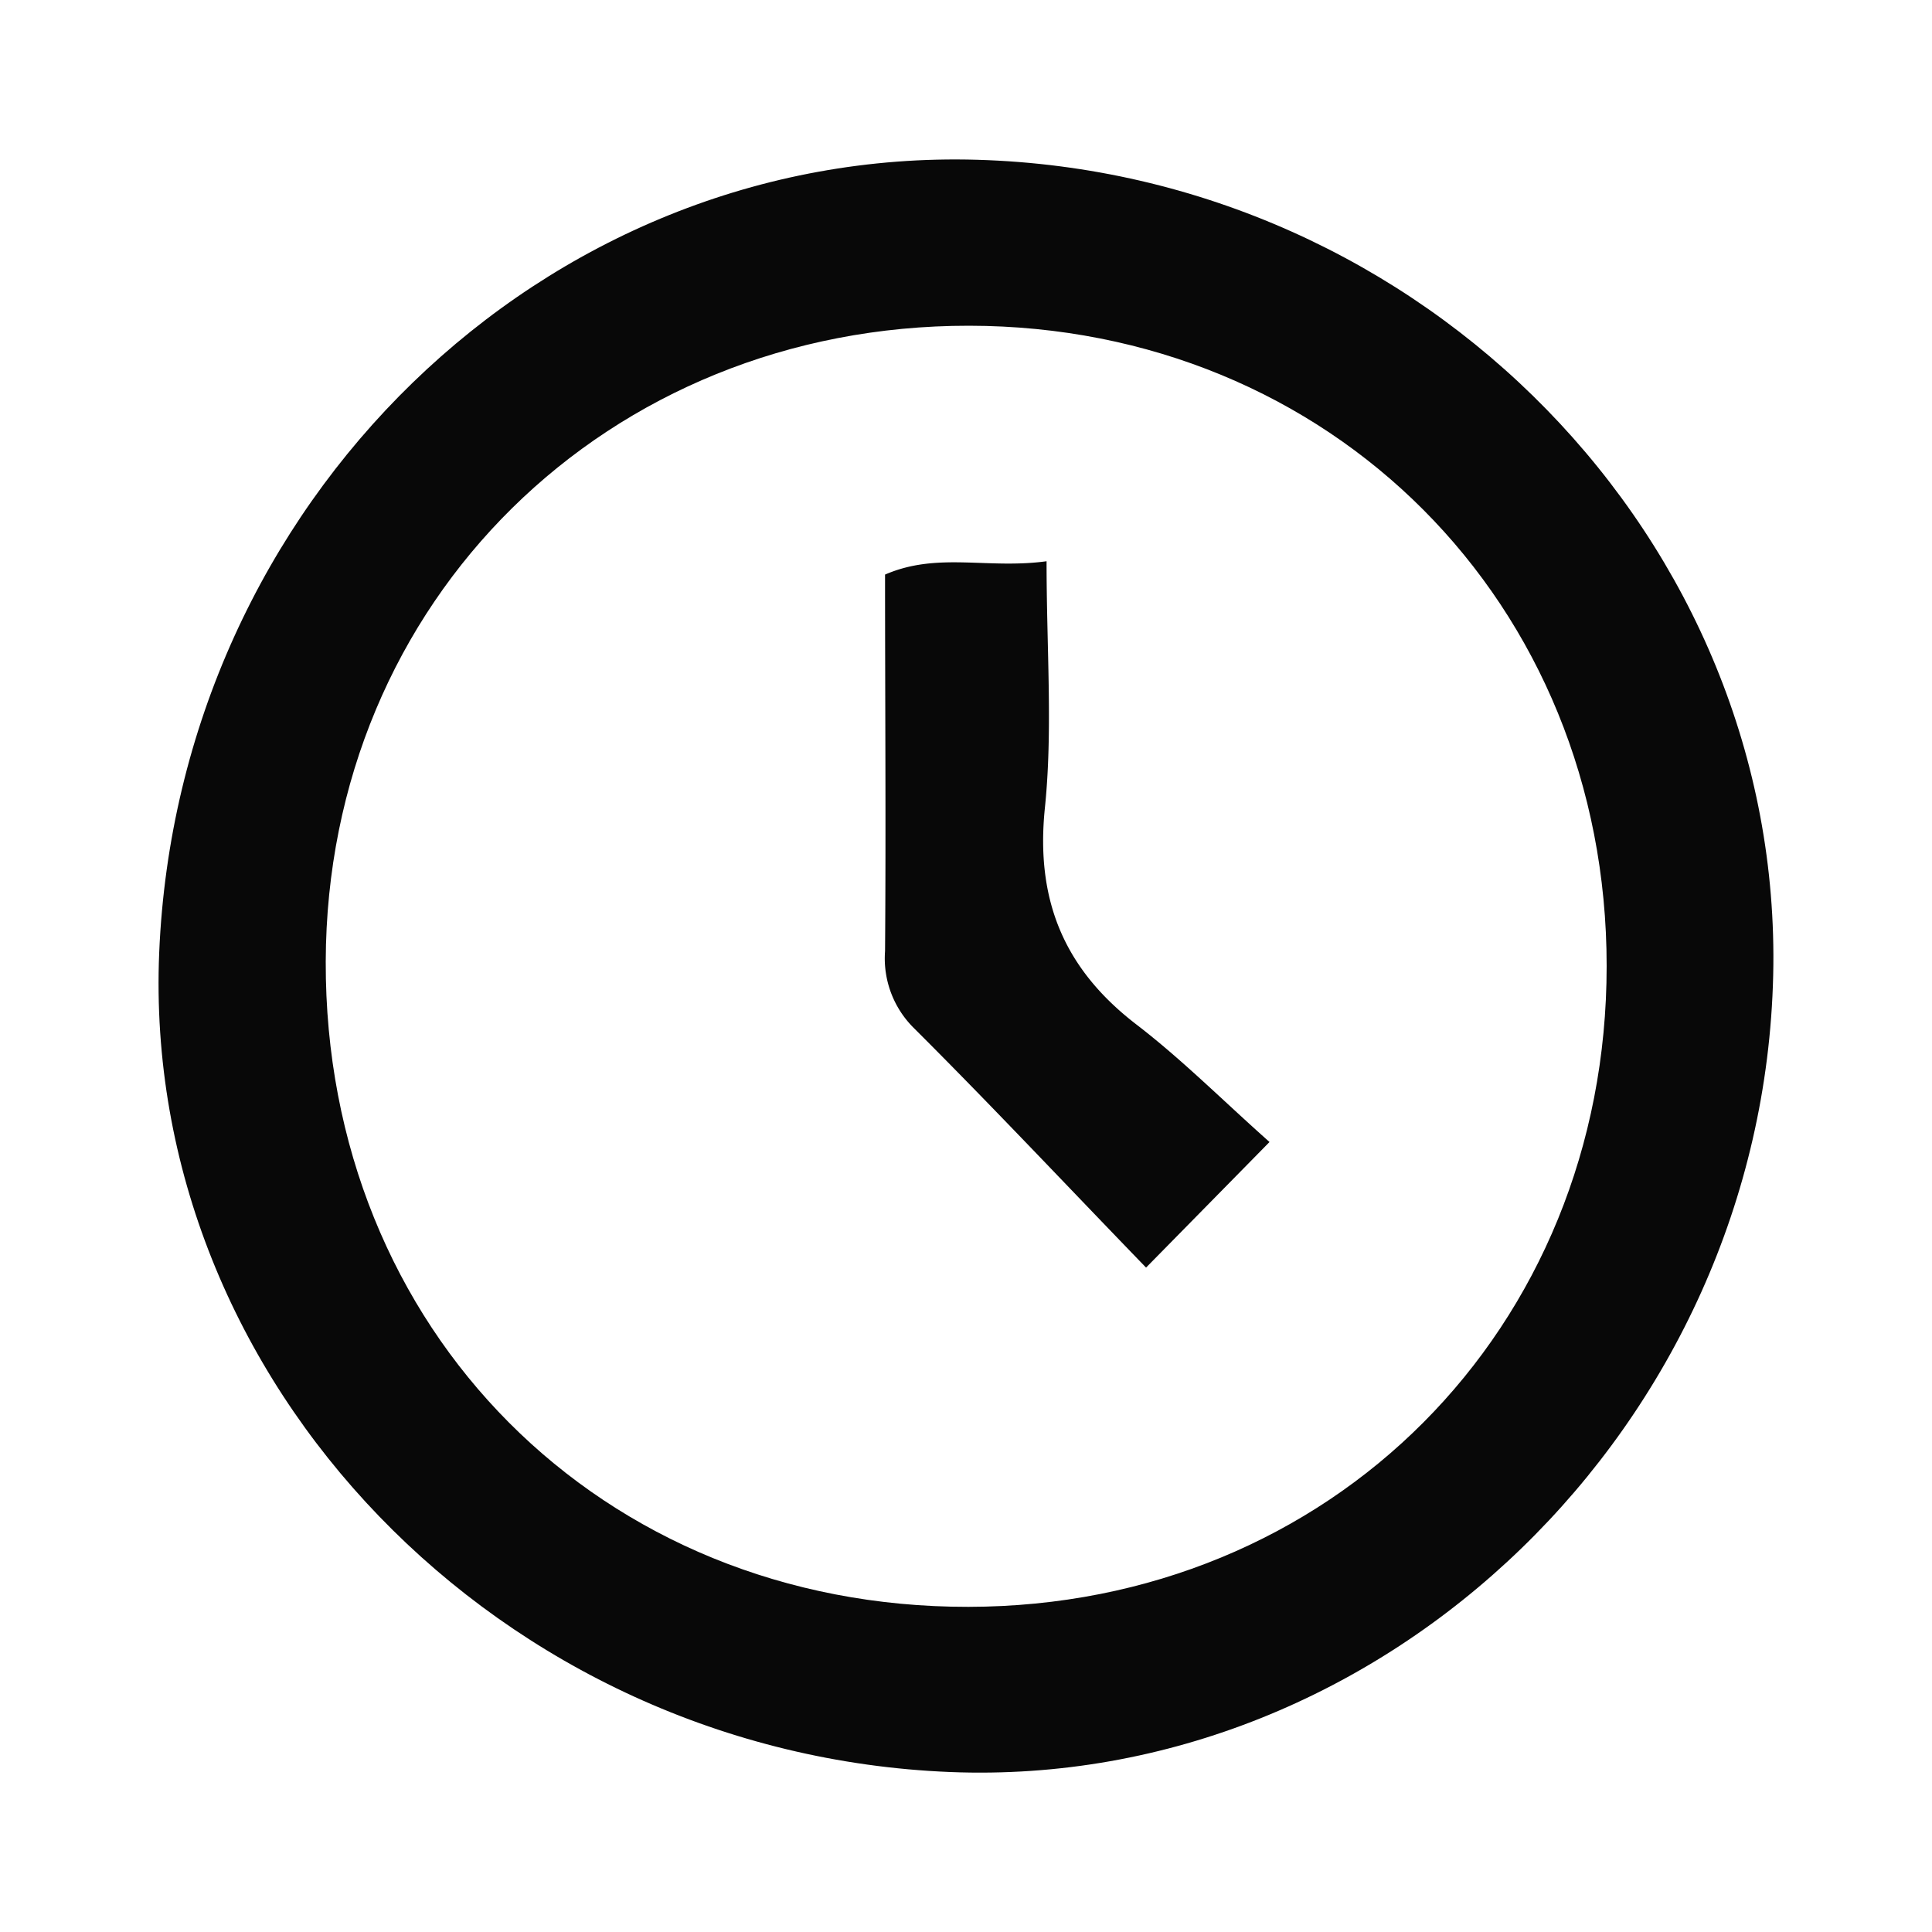 <svg xmlns="http://www.w3.org/2000/svg" viewBox="0 0 100 100"><title>clock</title><path d="M50.58,8.27C73.72,8.94,92.3,28,91.78,50.48c-.54,23.26-20.06,42.14-42.6,41.24C25.9,90.78,7.31,71.52,8.24,49.31,9.22,26,28.14,7.62,50.58,8.27ZM83.16,50c0-18.79-14.29-33.12-33-33.14S16.91,31.07,16.86,49.77c-.05,19.07,14.25,33.43,33.27,33.4C68.88,83.14,83.16,68.8,83.16,50Z" style="fill:#080808"/><path d="M59.32,65.61c-4.15-4.29-8-8.39-12-12.38a5.07,5.07,0,0,1-1.51-4c.05-6.47,0-12.93,0-19.49,2.72-1.18,5.29-.27,8.36-.69,0,4.6.33,8.74-.09,12.8-.48,4.75,1,8.3,4.73,11.17,2.36,1.81,4.48,3.94,6.9,6.09Z" style="fill:#080808"/></svg>
